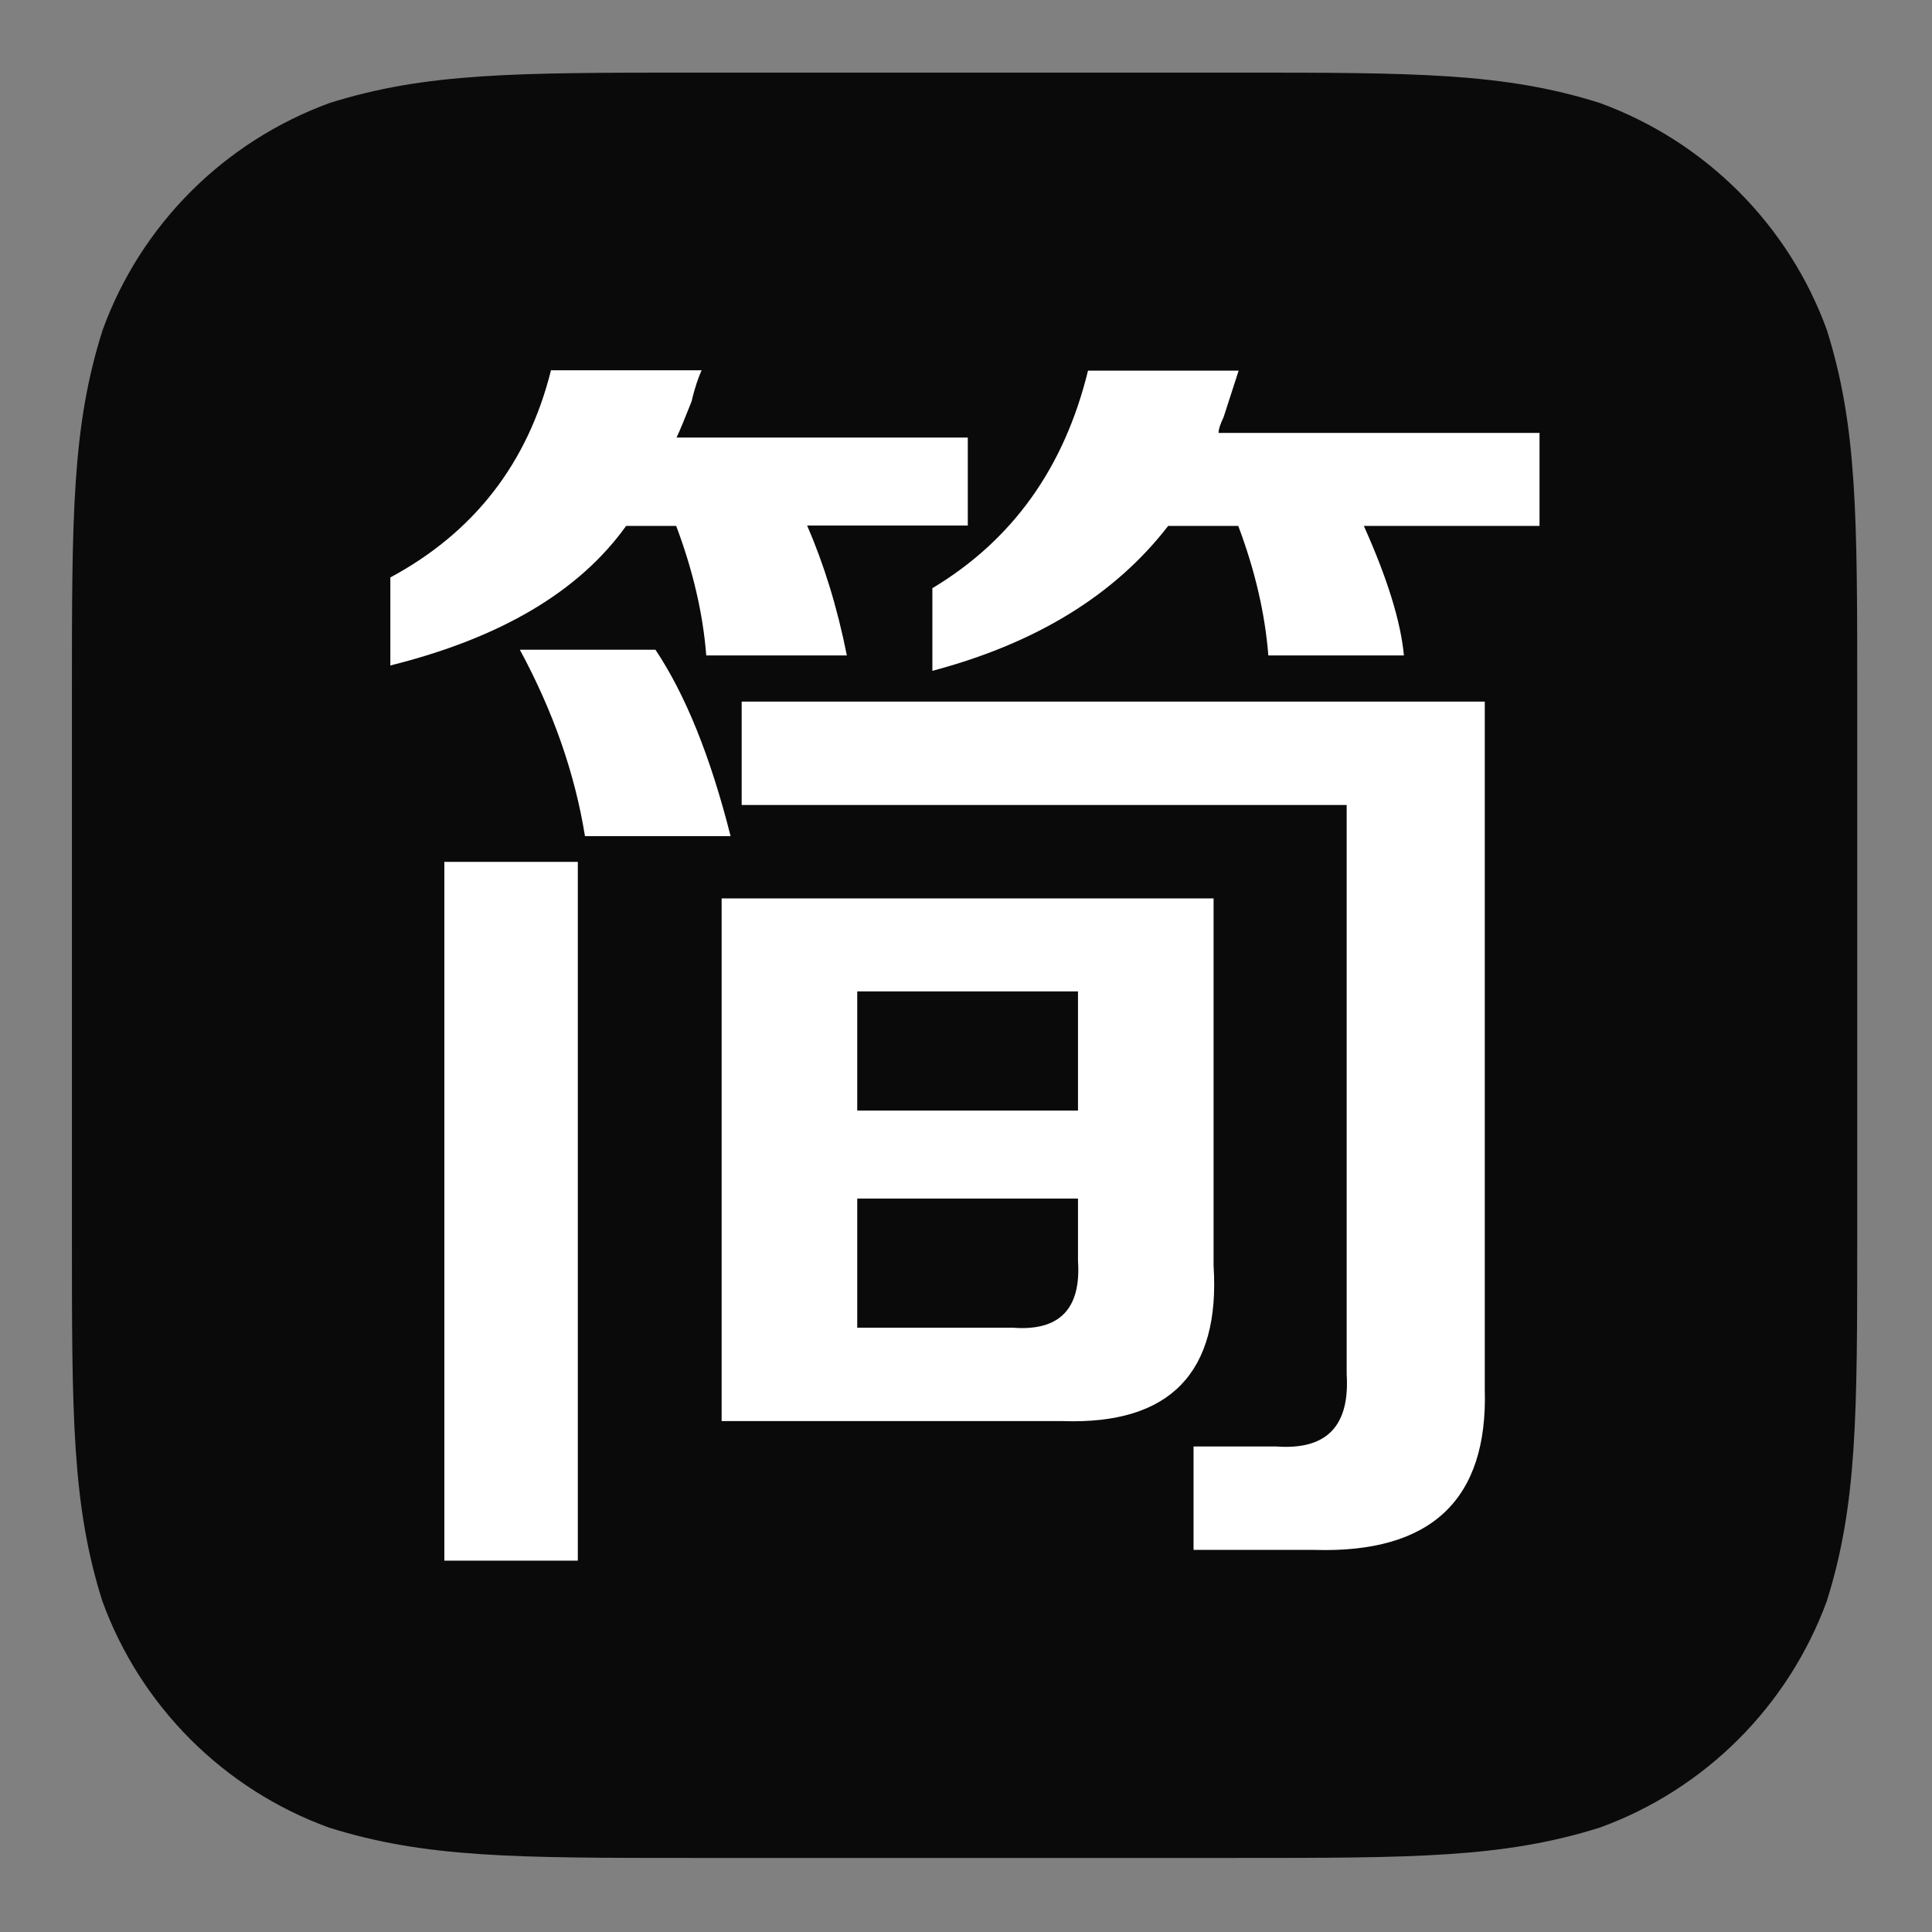 <?xml version="1.0" standalone="no"?><!DOCTYPE svg PUBLIC "-//W3C//DTD SVG 1.1//EN" "http://www.w3.org/Graphics/SVG/1.1/DTD/svg11.dtd"><svg t="1578051206980" class="icon" viewBox="0 0 1024 1024" version="1.1" xmlns="http://www.w3.org/2000/svg" p-id="3540" xmlns:xlink="http://www.w3.org/1999/xlink" width="200" height="200"><rect x="0" y="0" width="1024" height="1024" fill="#808080" stroke="none"/><defs><style type="text/css"></style></defs><path d="M654.791 38.495H368.261c-95.004 0-142.412 0-193.612 16.119-55.941 20.48-99.935 64.474-120.225 120.225-16.308 51.2-16.308 98.607-16.308 193.612v286.53c0 95.004 0 142.601 16.119 193.612 20.29 55.751 64.284 99.745 120.036 120.036 51.2 16.119 98.607 16.119 193.612 16.119h286.53c95.004 0 142.412 0 193.612-16.119 55.751-20.29 99.745-64.284 120.225-120.036 16.119-51.2 16.119-98.607 16.119-193.612V368.45c0-95.004 0-142.412-16.119-193.612-20.29-55.751-64.284-99.745-120.225-120.225-50.821-16.119-98.228-16.119-193.233-16.119z m0 0" fill="#0A0A0A" p-id="3541"></path><path d="M235.52 456.818h70.732v370.347h-70.732V456.818z m40.012-112.45c17.825 32.996 29.203 65.801 34.513 98.797h77.179c-10.619-42.098-23.893-74.904-39.822-98.797h-71.87z m0 0" fill="#FFFFFF" p-id="3542"></path><path d="M427.804 278.566h85.144v-46.649h-154.359c1.707-3.603 4.361-10.05 7.964-19.153 1.707-7.396 3.603-12.705 5.31-16.498H292.03c-12.326 49.304-40.77 85.902-85.144 109.796V352.711c58.596-14.601 100.124-39.253 124.966-73.956h26.548c8.913 23.704 14.222 46.649 15.929 68.646h74.524c-5.12-25.79-12.326-48.735-21.049-68.836zM393.102 426.667h320.664v301.701c1.707 27.496-10.619 40.201-37.167 38.305h-43.994v54.803h63.905c62.009 1.896 92.16-26.548 90.453-85.144V371.864H393.102V426.667z m0 0" fill="#FFFFFF" p-id="3543"></path><path d="M643.224 476.16H382.483v277.049h180.907c56.699 1.896 83.437-25.6 79.834-82.299V476.16z m-188.871 49.304h117.001v63.147h-117.001v-63.147z m82.489 178.252h-82.489V635.259h117.001v32.996c1.707 25.41-9.671 37.357-34.513 35.461z m109.037-474.453c0-1.896 0.948-4.551 2.655-8.154l7.964-24.652h-79.834c-12.516 51.2-39.822 89.695-82.489 115.295v43.804c54.993-14.601 96.711-40.201 124.966-76.8h37.167c8.913 23.704 14.222 46.649 15.929 68.646h71.87c-1.707-18.204-8.913-41.15-21.239-68.646h93.108v-49.304h-170.098z m0 0" fill="#FFFFFF" p-id="3544"></path></svg>
